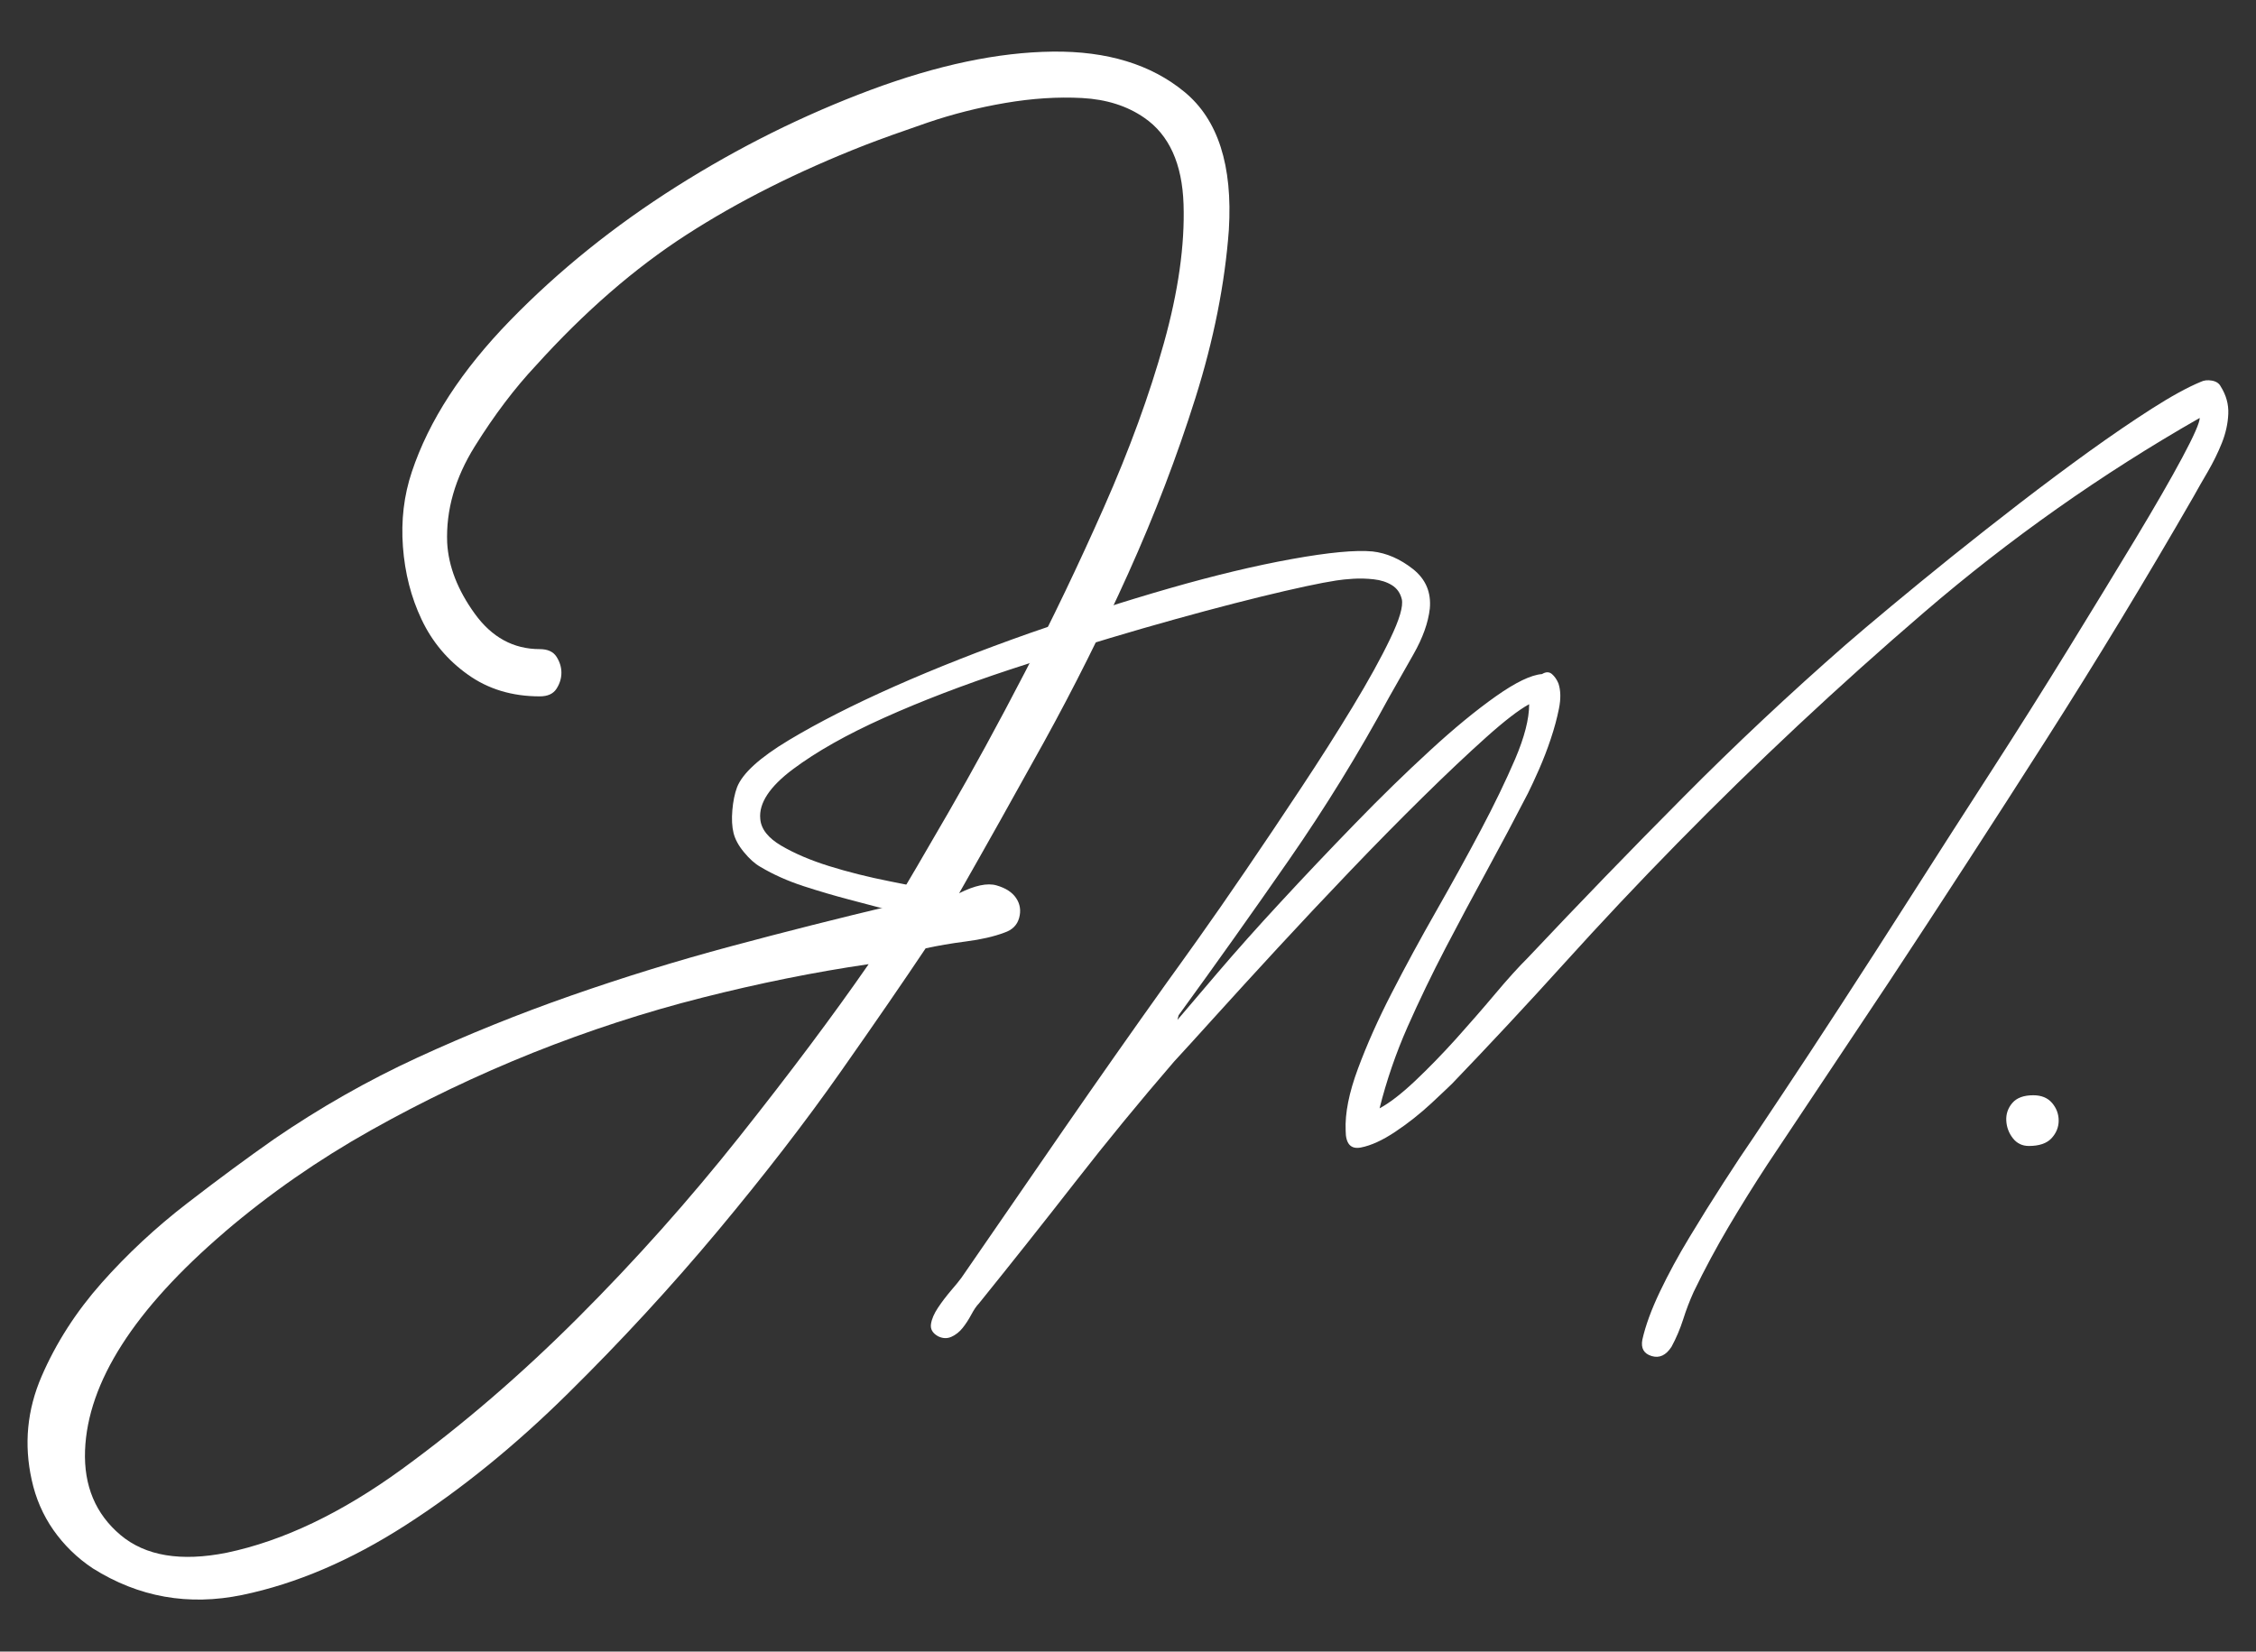 <?xml version="1.0" encoding="UTF-8"?>
<svg id="Layer_3" data-name="Layer 3" xmlns="http://www.w3.org/2000/svg" viewBox="0 0 324.69 237.74">
  <rect x="0" y="0" width="324.69" height="237.74" fill="#333333" stroke="none"/>
  <defs>
    <style>
      .cls-1 {
        fill: #fff;
      }
    </style>
  </defs>
  <path class="cls-1" d="M128.7,130.29c1.7-2.83,4.29-7.27,7.79-13.32,3.49-6.04,7.18-12.79,11.05-20.26,3.87-7.46,7.65-15.34,11.33-23.66,3.68-8.31,6.56-16.2,8.64-23.66,2.08-7.46,3.02-14.12,2.83-19.98-.19-5.85-2.08-10.01-5.67-12.47-2.46-1.7-5.43-2.64-8.93-2.83-3.5-.19-7.18,.05-11.05,.71-3.87,.66-7.61,1.61-11.19,2.83-3.59,1.23-6.61,2.31-9.07,3.26-9.64,3.78-18.18,8.07-25.64,12.89-7.47,4.82-14.69,11.1-21.68,18.84-3.02,3.22-5.95,7.08-8.78,11.62s-4.16,9.16-3.97,13.88c.19,3.4,1.51,6.8,3.97,10.2,2.45,3.4,5.57,5.1,9.35,5.1,1.13,0,1.94,.36,2.41,1.09,.47,.73,.71,1.5,.71,2.31s-.24,1.58-.71,2.31c-.47,.73-1.27,1.09-2.41,1.09-3.97,0-7.42-1.04-10.34-3.13-2.93-2.08-5.15-4.73-6.66-7.93-1.52-3.2-2.41-6.7-2.69-10.48-.28-3.78,.14-7.37,1.28-10.77,2.45-7.37,7.18-14.64,14.17-21.82,6.99-7.18,14.97-13.6,23.94-19.27,8.97-5.67,18.28-10.29,27.91-13.89,9.64-3.59,18.37-5.43,26.21-5.52,7.84-.09,14.17,1.84,18.98,5.81,4.82,3.97,6.94,10.58,6.38,19.84-.57,7.75-2.17,15.82-4.82,24.23-2.65,8.41-5.86,16.8-9.64,25.19-3.78,8.38-7.84,16.5-12.18,24.37-4.35,7.86-8.41,15.1-12.18,21.71,2.27-1.13,4.06-1.51,5.38-1.13,1.32,.38,2.27,.99,2.83,1.84,.57,.85,.71,1.8,.43,2.83-.28,1.04-.99,1.75-2.13,2.13-1.51,.57-3.36,.99-5.52,1.27-2.17,.28-4.11,.62-5.81,.99-3.03,4.53-7.08,10.44-12.19,17.71-5.1,7.27-11.01,14.92-17.71,22.95-6.71,8.03-13.88,15.82-21.54,23.38-7.65,7.56-15.44,13.88-23.38,18.98-7.93,5.1-15.77,8.45-23.52,10.06-7.75,1.6-14.92,.33-21.53-3.83-2.27-1.51-4.15-3.36-5.67-5.52-1.51-2.17-2.55-4.58-3.12-7.22-1.13-5.1-.66-10.06,1.42-14.88,2.08-4.82,4.96-9.3,8.64-13.46,3.68-4.15,7.79-7.98,12.33-11.48,4.53-3.5,8.69-6.56,12.47-9.21,6.61-4.53,13.5-8.45,20.68-11.76,7.18-3.3,14.54-6.28,22.1-8.92,7.55-2.64,15.2-5,22.95-7.08,7.74-2.08,15.58-4.06,23.52-5.95Zm-96.34,47.04c-13.03,11.15-19.74,21.63-20.12,31.45-.19,5.1,1.52,9.16,5.1,12.18,3.59,3.02,8.69,3.87,15.3,2.55,8.12-1.7,16.53-5.72,25.22-12.04,8.69-6.33,17.14-13.6,25.36-21.82,8.22-8.22,15.96-16.9,23.24-26.07,7.27-9.16,13.46-17.43,18.56-24.79-7.75,1.13-15.73,2.74-23.94,4.82-8.22,2.08-16.34,4.73-24.37,7.93-8.03,3.22-15.82,6.94-23.38,11.19-7.56,4.25-14.55,9.11-20.97,14.59Z"/>
  <path class="cls-1" d="M198.52,159.56c1.46-.78,3.17-2.1,5.13-3.95,1.96-1.85,3.92-3.87,5.89-6.05,1.96-2.19,3.84-4.34,5.63-6.47,1.79-2.13,3.36-3.87,4.71-5.21,7.4-7.85,14.85-15.56,22.37-23.12,7.51-7.57,15.3-14.88,23.38-21.95,1.68-1.46,3.87-3.31,6.56-5.55,2.69-2.24,5.6-4.62,8.74-7.15,3.14-2.52,6.42-5.1,9.84-7.74,3.42-2.63,6.73-5.1,9.92-7.4,3.2-2.3,6.19-4.34,9-6.14,2.8-1.79,5.15-3.08,7.06-3.87,.45-.22,.98-.28,1.6-.17,.61,.11,1.03,.39,1.26,.84,.78,1.24,1.15,2.55,1.09,3.95-.06,1.4-.37,2.8-.93,4.2-.56,1.4-1.24,2.77-2.02,4.12-.79,1.34-1.46,2.52-2.02,3.53-6.84,11.89-13.96,23.63-21.36,35.23-7.4,11.6-14.91,23.18-22.53,34.73-2.92,4.37-5.83,8.74-8.74,13.12-2.92,4.37-5.83,8.74-8.74,13.12-1.91,2.92-3.76,5.89-5.55,8.91-1.79,3.03-3.48,6.17-5.05,9.42-.56,1.24-1.07,2.55-1.51,3.95-.45,1.4-1.01,2.72-1.68,3.95-.79,1.23-1.74,1.68-2.86,1.34-1.12-.34-1.57-1.12-1.34-2.35,.45-2.02,1.29-4.32,2.52-6.9,1.23-2.58,2.66-5.21,4.29-7.9,1.62-2.69,3.25-5.3,4.88-7.82,1.62-2.52,3.05-4.68,4.29-6.47,.67-1.01,2.13-3.2,4.37-6.56,2.24-3.36,4.93-7.45,8.07-12.28,3.14-4.82,6.58-10.17,10.34-16.06,3.75-5.89,7.57-11.83,11.44-17.83,3.87-6,7.59-11.91,11.18-17.74,3.59-5.83,6.78-11.07,9.59-15.72,2.8-4.65,5.05-8.55,6.73-11.69,1.68-3.14,2.52-5.05,2.52-5.72-14.13,8.07-27.36,17.4-39.69,28-12.33,10.59-24.16,21.67-35.48,33.21-5.61,5.72-11.04,11.49-16.31,17.32-5.27,5.83-10.65,11.6-16.14,17.32-.34,.34-1.32,1.26-2.94,2.78-1.63,1.51-3.36,2.89-5.21,4.12-1.85,1.24-3.51,1.99-4.96,2.27-1.46,.28-2.19-.53-2.19-2.44-.11-2.47,.48-5.44,1.77-8.91,1.29-3.47,2.91-7.12,4.88-10.93,1.96-3.81,4.09-7.74,6.39-11.77,2.3-4.04,4.43-7.9,6.39-11.6,1.96-3.7,3.61-7.12,4.96-10.26,1.34-3.14,2.02-5.77,2.02-7.9-1.46,.79-3.53,2.38-6.22,4.79-2.69,2.41-5.72,5.27-9.08,8.58-3.36,3.31-6.87,6.87-10.51,10.68-3.64,3.81-7.12,7.51-10.43,11.1-3.31,3.59-6.28,6.84-8.91,9.75-2.64,2.92-4.62,5.1-5.97,6.56-4.93,5.72-9.67,11.49-14.21,17.32-4.54,5.83-9.17,11.66-13.87,17.49-.34,.34-.7,.87-1.09,1.6-.39,.73-.81,1.37-1.26,1.93-.45,.56-.98,.98-1.6,1.26-.62,.28-1.26,.25-1.93-.08-.79-.45-1.12-1.03-1.01-1.76,.11-.73,.45-1.51,1.01-2.35,.56-.84,1.18-1.65,1.85-2.44,.67-.78,1.18-1.4,1.51-1.85,4.93-7.17,9.84-14.3,14.72-21.36,4.88-7.06,9.84-14.13,14.88-21.19,.9-1.23,2.38-3.31,4.46-6.22,2.07-2.91,4.37-6.22,6.89-9.92,2.52-3.7,5.16-7.62,7.9-11.77,2.75-4.15,5.24-8.07,7.48-11.77,2.24-3.7,4.04-6.95,5.38-9.75,1.35-2.8,1.91-4.71,1.68-5.72-.22-.9-.7-1.57-1.43-2.02-.73-.45-1.6-.73-2.61-.84-1.01-.11-1.99-.14-2.94-.08-.95,.06-1.77,.14-2.44,.25-2.24,.34-5.89,1.12-10.93,2.35-5.04,1.24-10.68,2.75-16.9,4.54-6.22,1.8-12.64,3.78-19.26,5.97-6.62,2.19-12.61,4.48-17.99,6.9-5.38,2.41-9.75,4.88-13.12,7.4s-4.93,4.91-4.71,7.15c.11,1.46,1.12,2.75,3.03,3.87,1.91,1.12,4.2,2.1,6.9,2.94s5.6,1.57,8.74,2.19c3.14,.62,6.05,1.21,8.74,1.77,2.69,.56,4.9,1.09,6.64,1.6,1.74,.51,2.61,1.09,2.61,1.77-.22,.45-.53,.87-.92,1.26-.39,.39-.87,.53-1.43,.42-3.59,0-7.23-.48-10.93-1.43-3.7-.95-7.23-1.88-10.59-2.77-2.13-.56-4.32-1.2-6.56-1.93-2.24-.73-4.32-1.65-6.22-2.78-.79-.45-1.57-1.15-2.35-2.1-.79-.95-1.29-1.88-1.51-2.78-.22-.9-.28-1.99-.17-3.28,.11-1.29,.34-2.38,.67-3.28,.78-2.02,3.28-4.29,7.48-6.81,4.2-2.52,9.27-5.1,15.22-7.74,5.94-2.63,12.41-5.18,19.42-7.65,7.01-2.46,13.73-4.62,20.18-6.47,6.45-1.85,12.3-3.25,17.57-4.2,5.27-.95,9.14-1.32,11.6-1.09,2.02,.23,3.95,1.07,5.8,2.52,1.85,1.46,2.66,3.36,2.44,5.72-.23,2.02-1.01,4.2-2.35,6.56-1.34,2.35-2.52,4.43-3.53,6.22-4.37,8.07-9.17,15.86-14.38,23.37-5.21,7.51-10.51,14.97-15.89,22.37l-.17,.67c1.23-1.46,3.17-3.73,5.8-6.81,2.63-3.08,5.63-6.45,9-10.09,3.36-3.64,6.92-7.4,10.68-11.27,3.75-3.87,7.37-7.4,10.85-10.59,3.47-3.2,6.64-5.8,9.5-7.82,2.86-2.02,5.07-3.08,6.64-3.2,.56-.34,1.03-.34,1.43,0,.39,.34,.7,.79,.93,1.34,.34,1.01,.36,2.22,.08,3.62-.28,1.4-.67,2.86-1.18,4.37-.5,1.51-1.07,2.97-1.68,4.37-.62,1.4-1.15,2.55-1.6,3.45-1.91,3.7-3.87,7.4-5.89,11.1-2.02,3.7-4.01,7.43-5.97,11.18-1.96,3.76-3.78,7.54-5.47,11.35-1.68,3.81-3.03,7.73-4.04,11.77Z"/>
  <path class="cls-1" d="M292.64,157.66c1.16,0,2.07,.37,2.7,1.11,.63,.74,.95,1.59,.95,2.54s-.35,1.8-1.03,2.54c-.69,.74-1.77,1.11-3.26,1.11-.95,0-1.72-.37-2.3-1.11-.58-.74-.9-1.59-.95-2.54-.05-.95,.24-1.8,.87-2.54,.64-.74,1.64-1.11,3.02-1.11Z"/>
</svg>